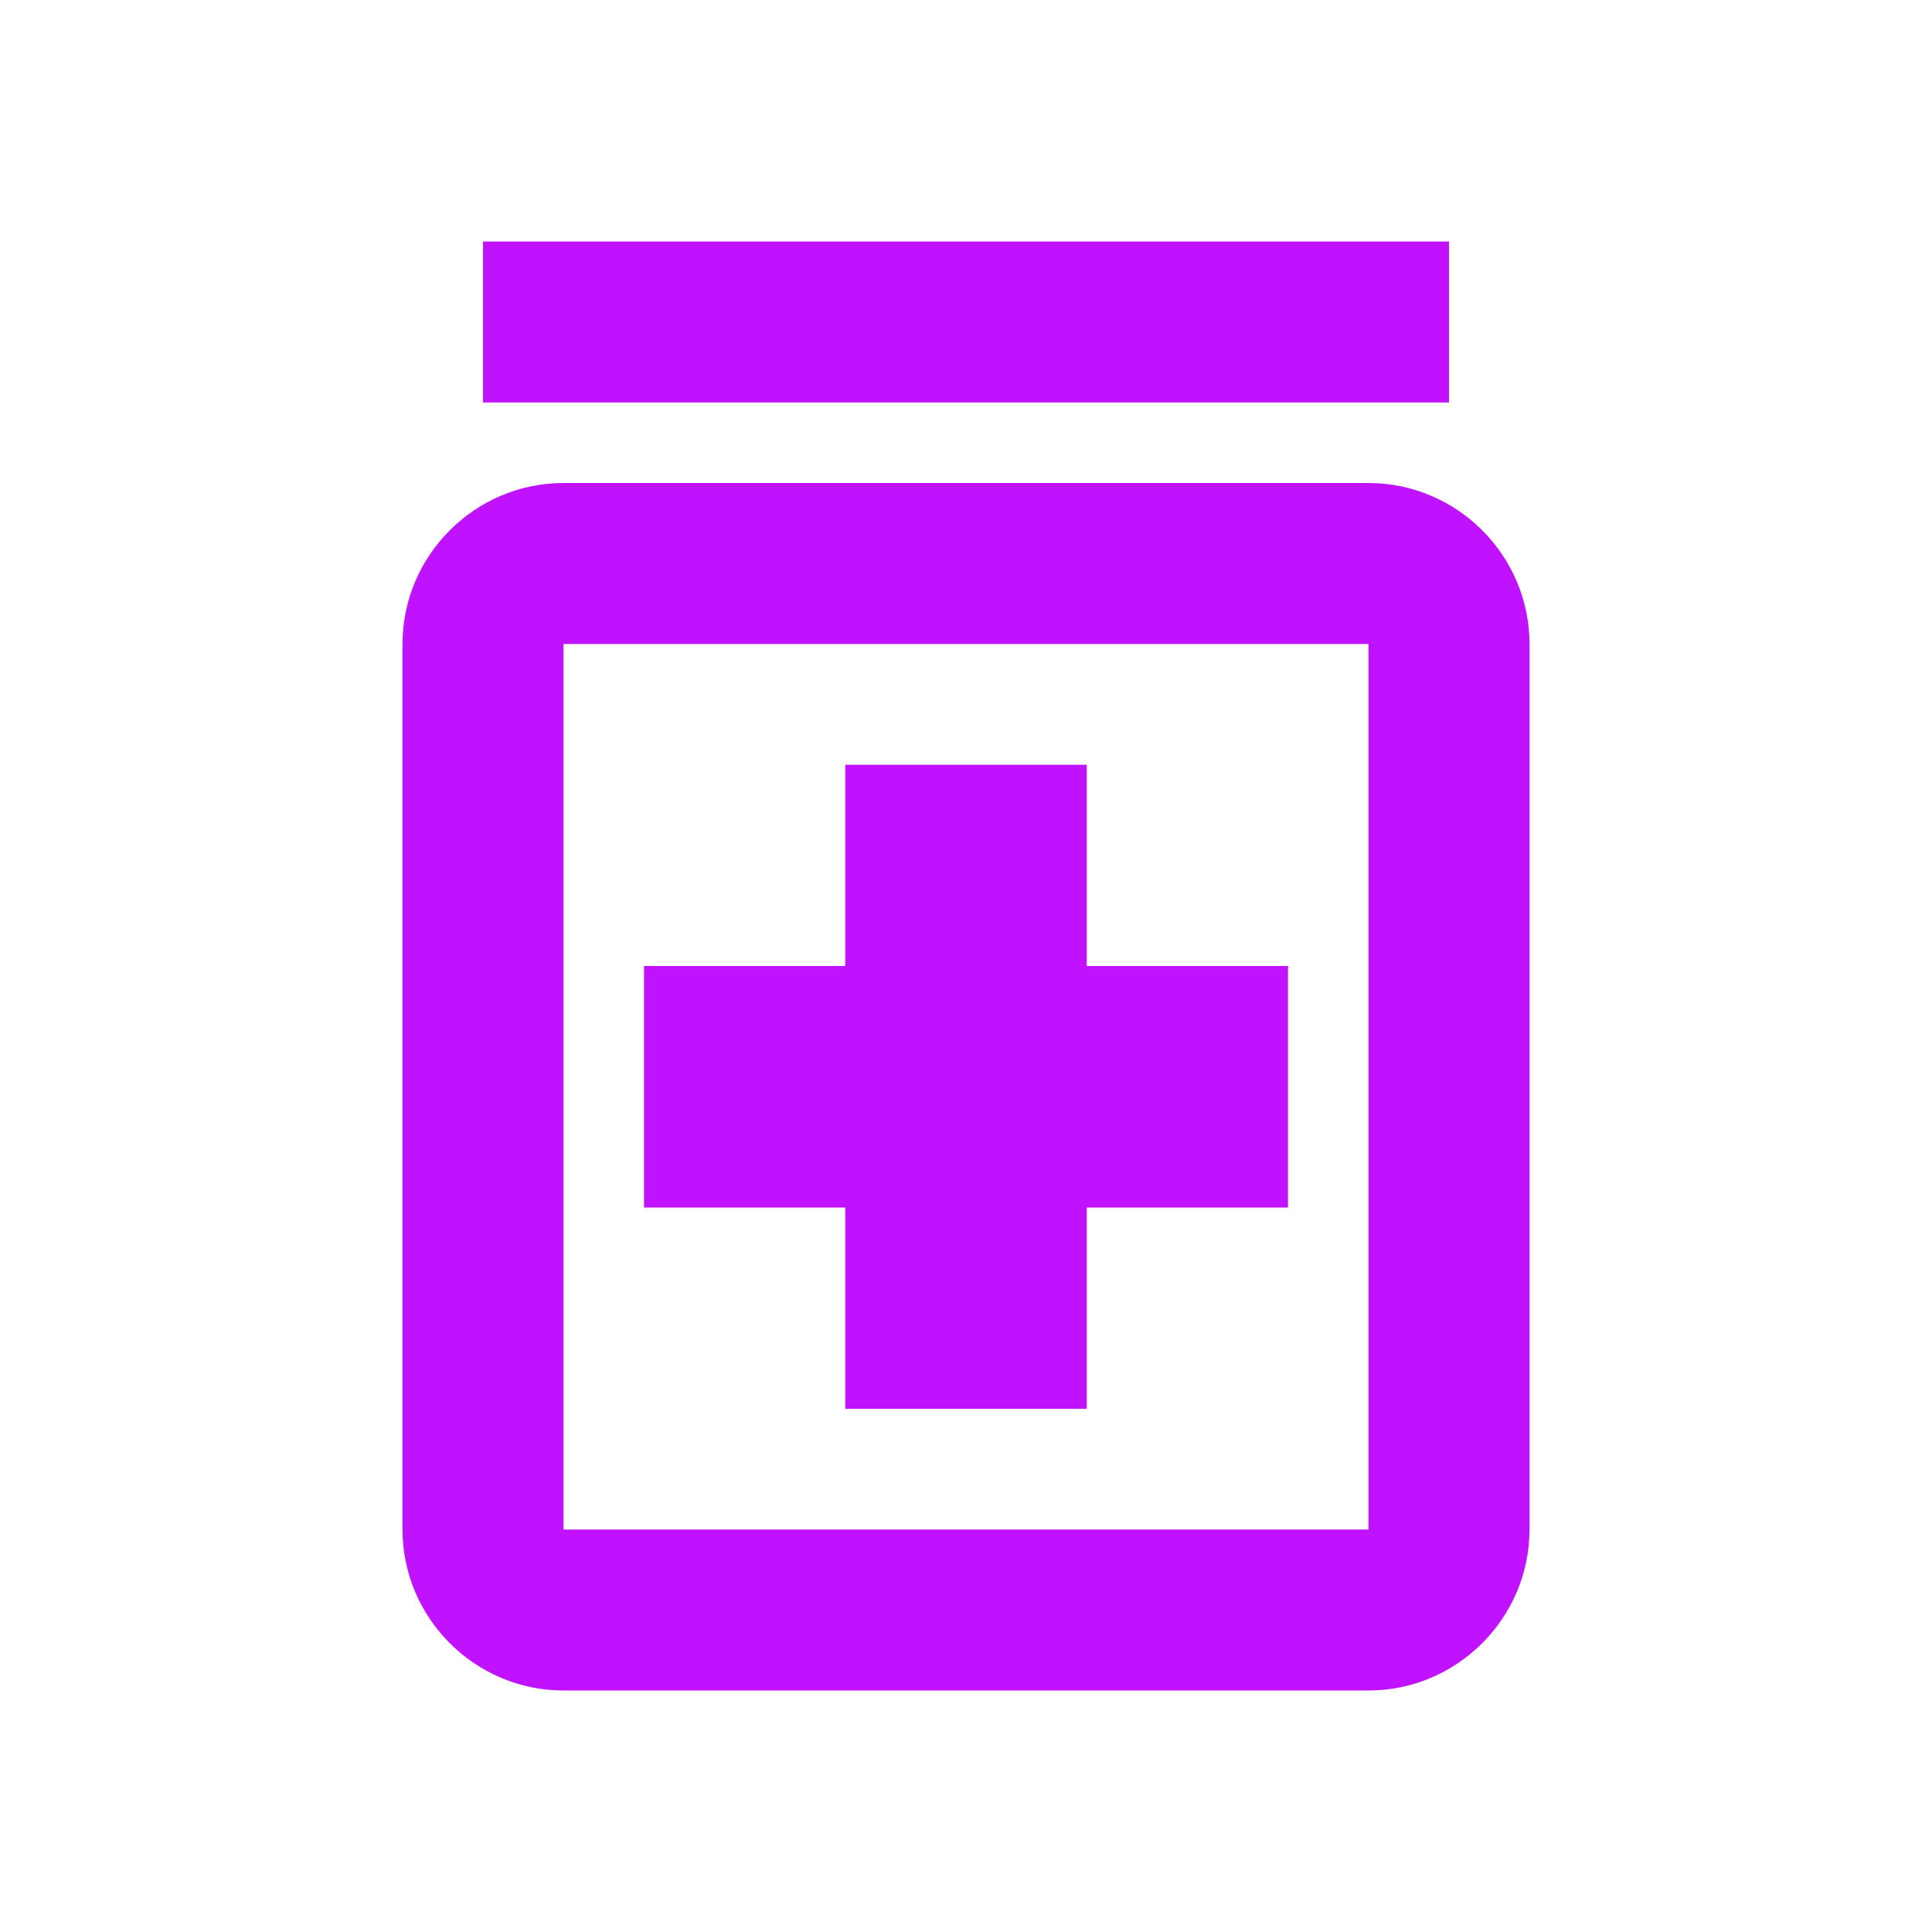 <svg width="24" height="24" viewBox="0 0 24 24" fill="none" xmlns="http://www.w3.org/2000/svg">
<path d="M10.5 15H8V12H10.5V9.5H13.5V12H16V15H13.5V17.5H10.5V15ZM19 8V19C19 20.1 18.1 21 17 21H7C5.9 21 5 20.1 5 19V8C5 6.9 5.9 6 7 6H17C18.1 6 19 6.9 19 8ZM17 8H7V19H17V8ZM18 3H6V5H18V3Z" fill="#C112FF"/>
</svg>
